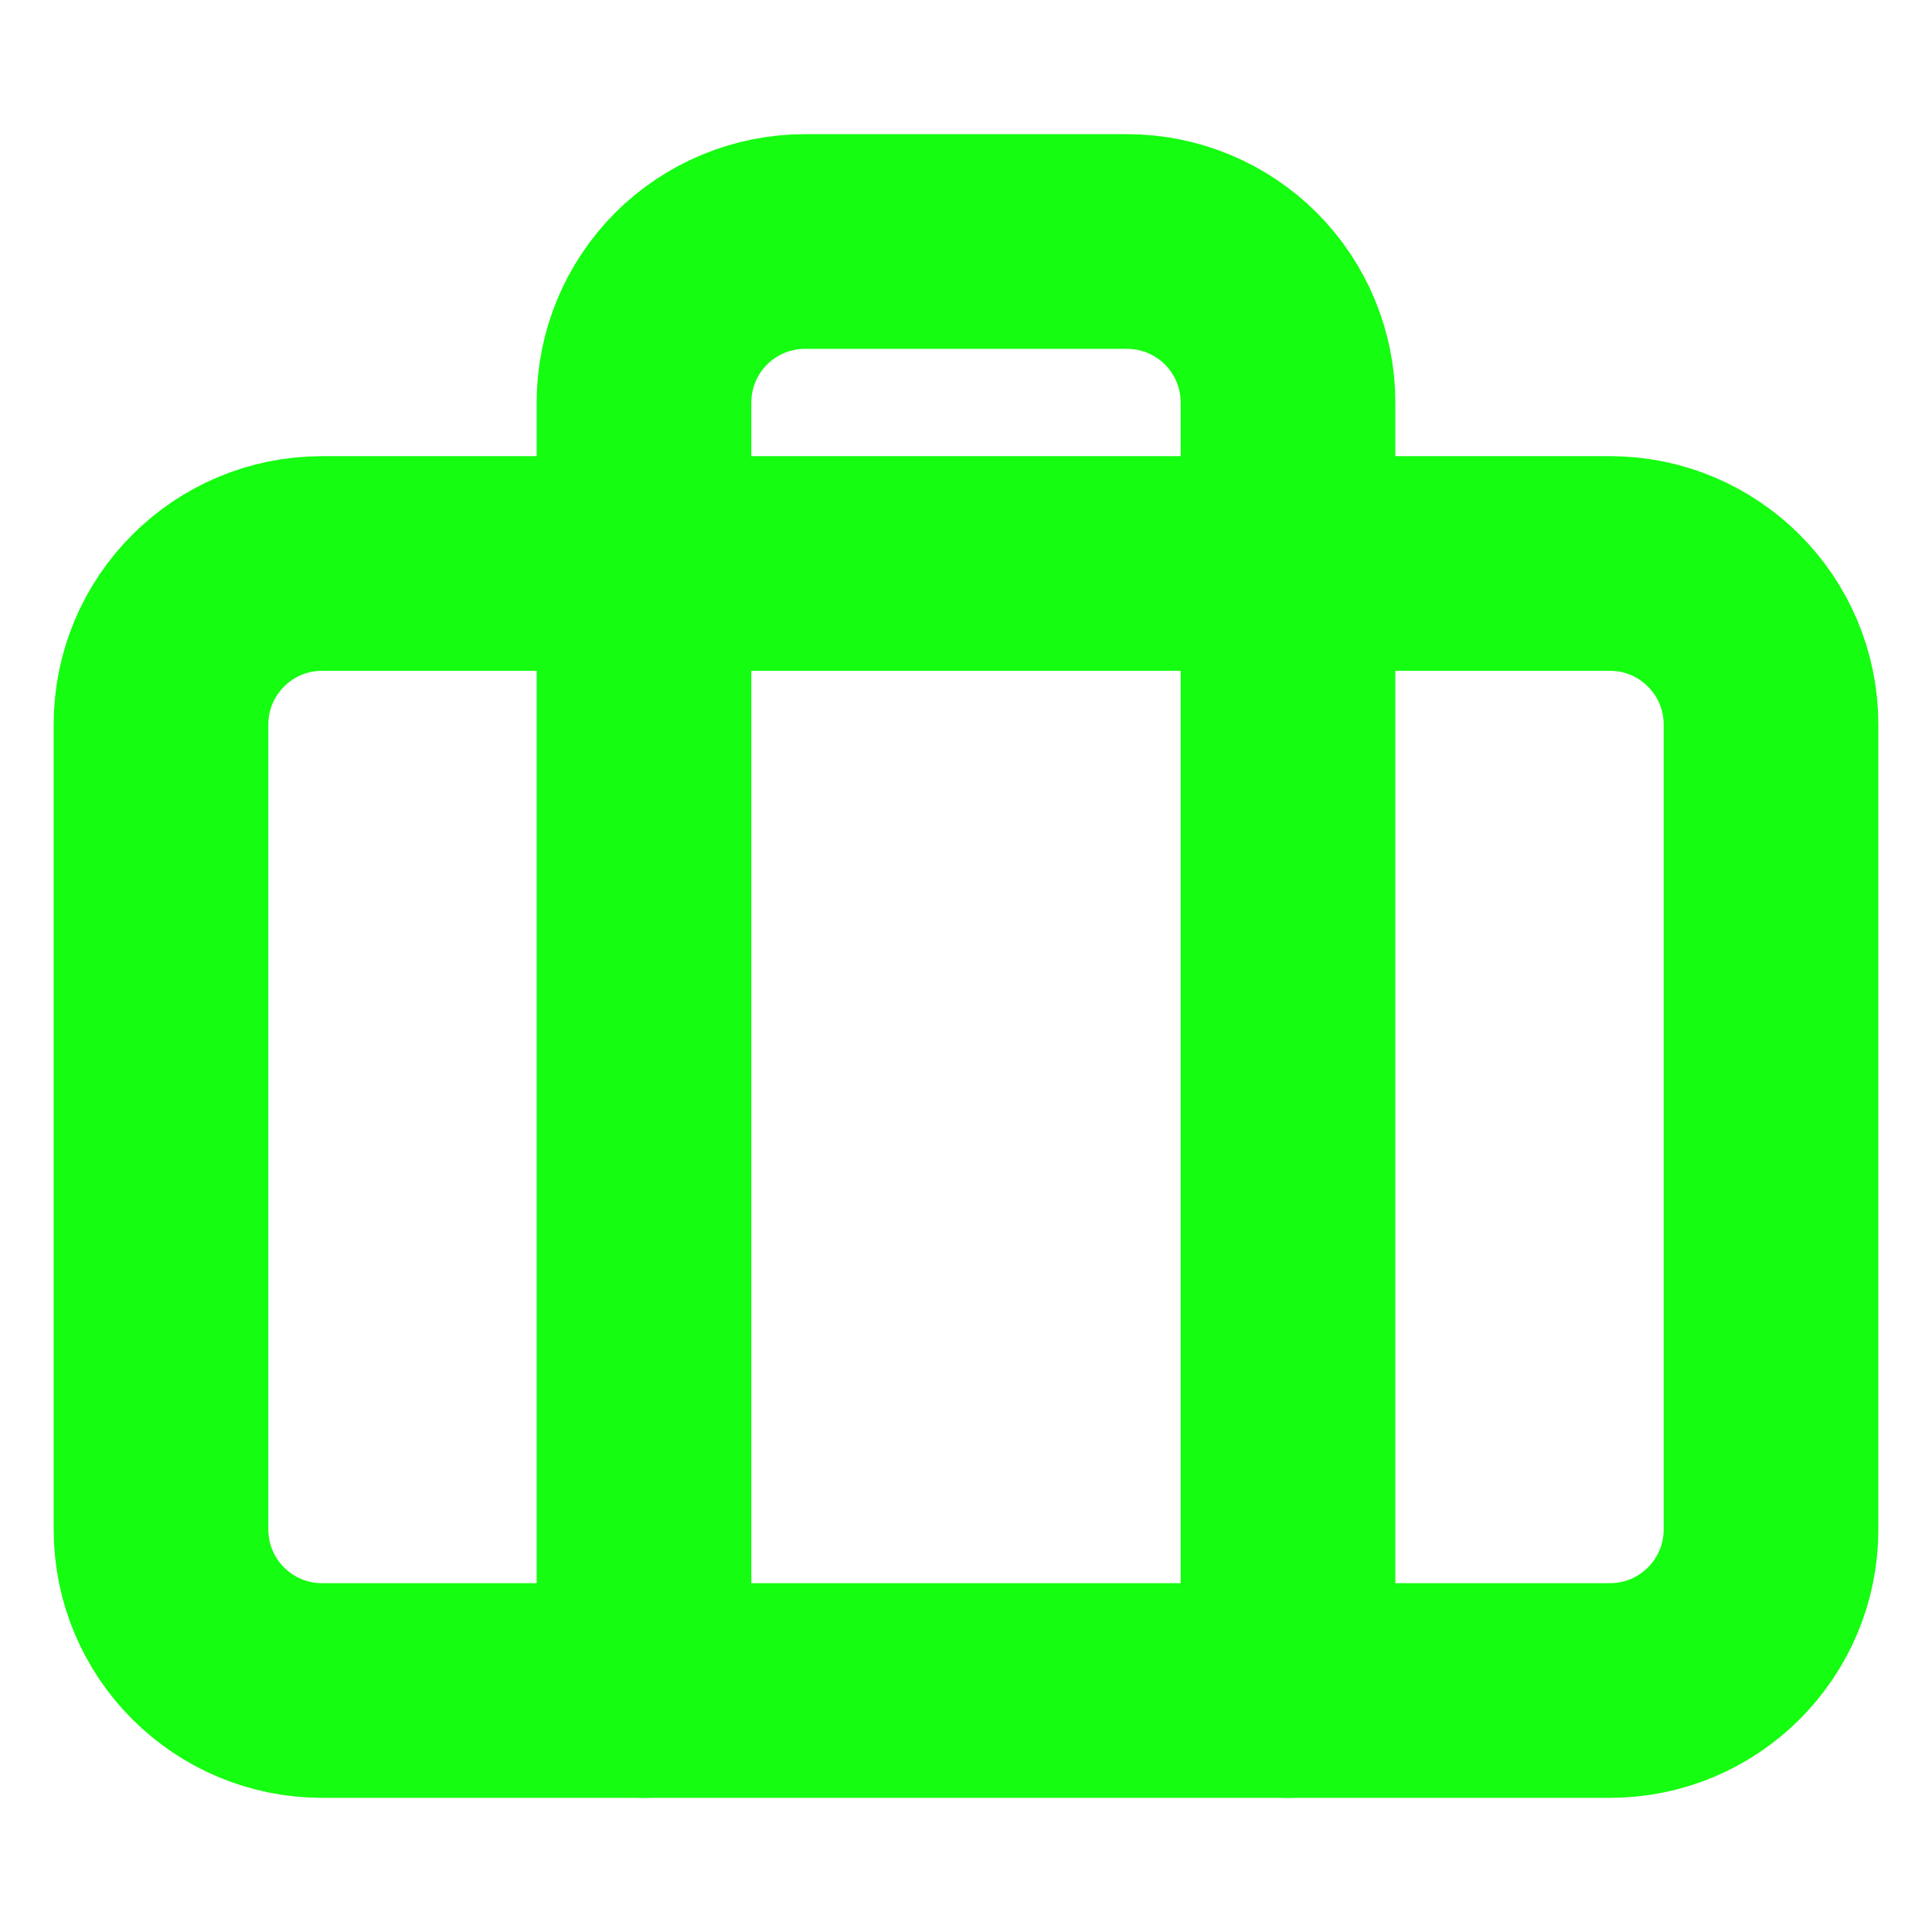 <svg width="18" height="18" viewBox="0 0 18 18" fill="none" xmlns="http://www.w3.org/2000/svg">
<g id="briefcase">
<path id="Vector" d="M15 5.25H3C2.172 5.25 1.5 5.922 1.5 6.75V14.25C1.5 15.078 2.172 15.75 3 15.75H15C15.828 15.75 16.5 15.078 16.5 14.25V6.75C16.5 5.922 15.828 5.25 15 5.25Z" stroke="#15FD10" stroke-width="2" stroke-linecap="round" stroke-linejoin="round"/>
<path id="Vector_2" d="M12 15.75V3.75C12 3.352 11.842 2.971 11.561 2.689C11.279 2.408 10.898 2.25 10.5 2.25H7.5C7.102 2.25 6.721 2.408 6.439 2.689C6.158 2.971 6 3.352 6 3.75V15.75" stroke="#15FD10" stroke-width="2" stroke-linecap="round" stroke-linejoin="round"/>
</g>
</svg>
